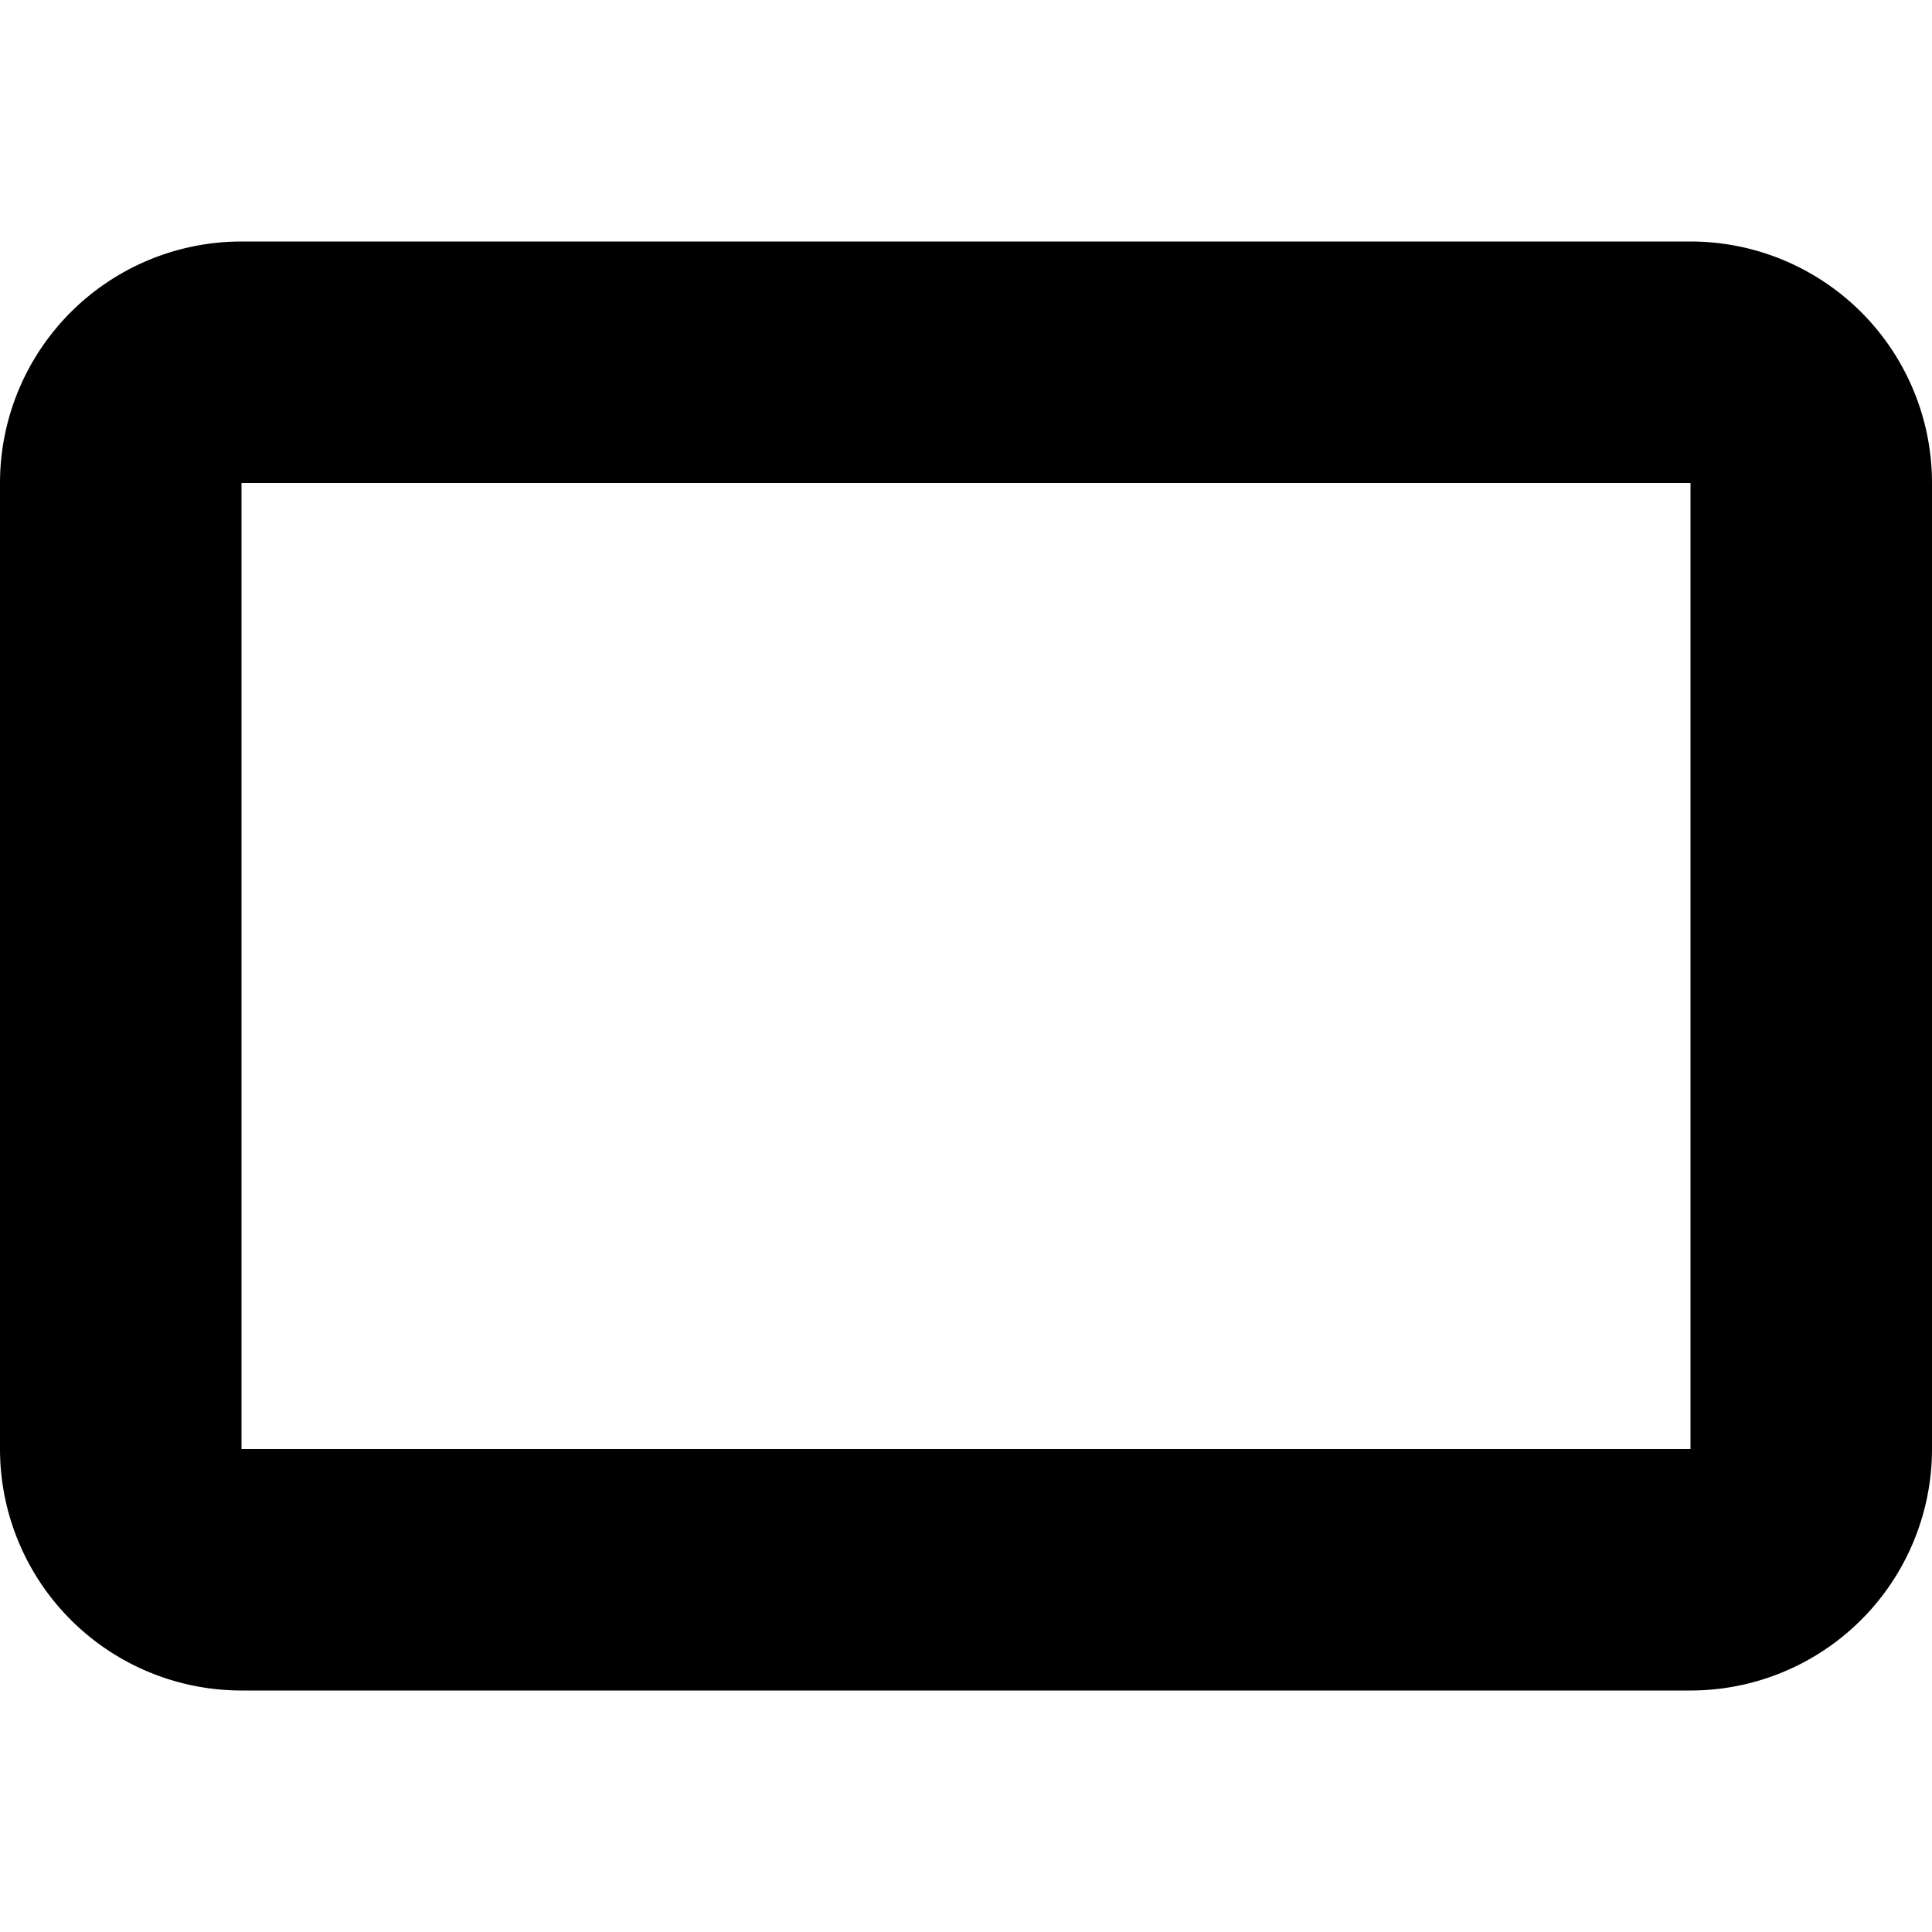 <svg xmlns="http://www.w3.org/2000/svg" fill="none" class="acv-icon" viewBox="0 0 16 16"><path fill="currentColor" fill-rule="evenodd" d="M0 4a2 2 0 0 1 2-2h12a2 2 0 0 1 2 2v8a2 2 0 0 1-2 2H2a2 2 0 0 1-2-2V4Zm14 0H2v8h12V4Z" clip-rule="evenodd"/></svg>